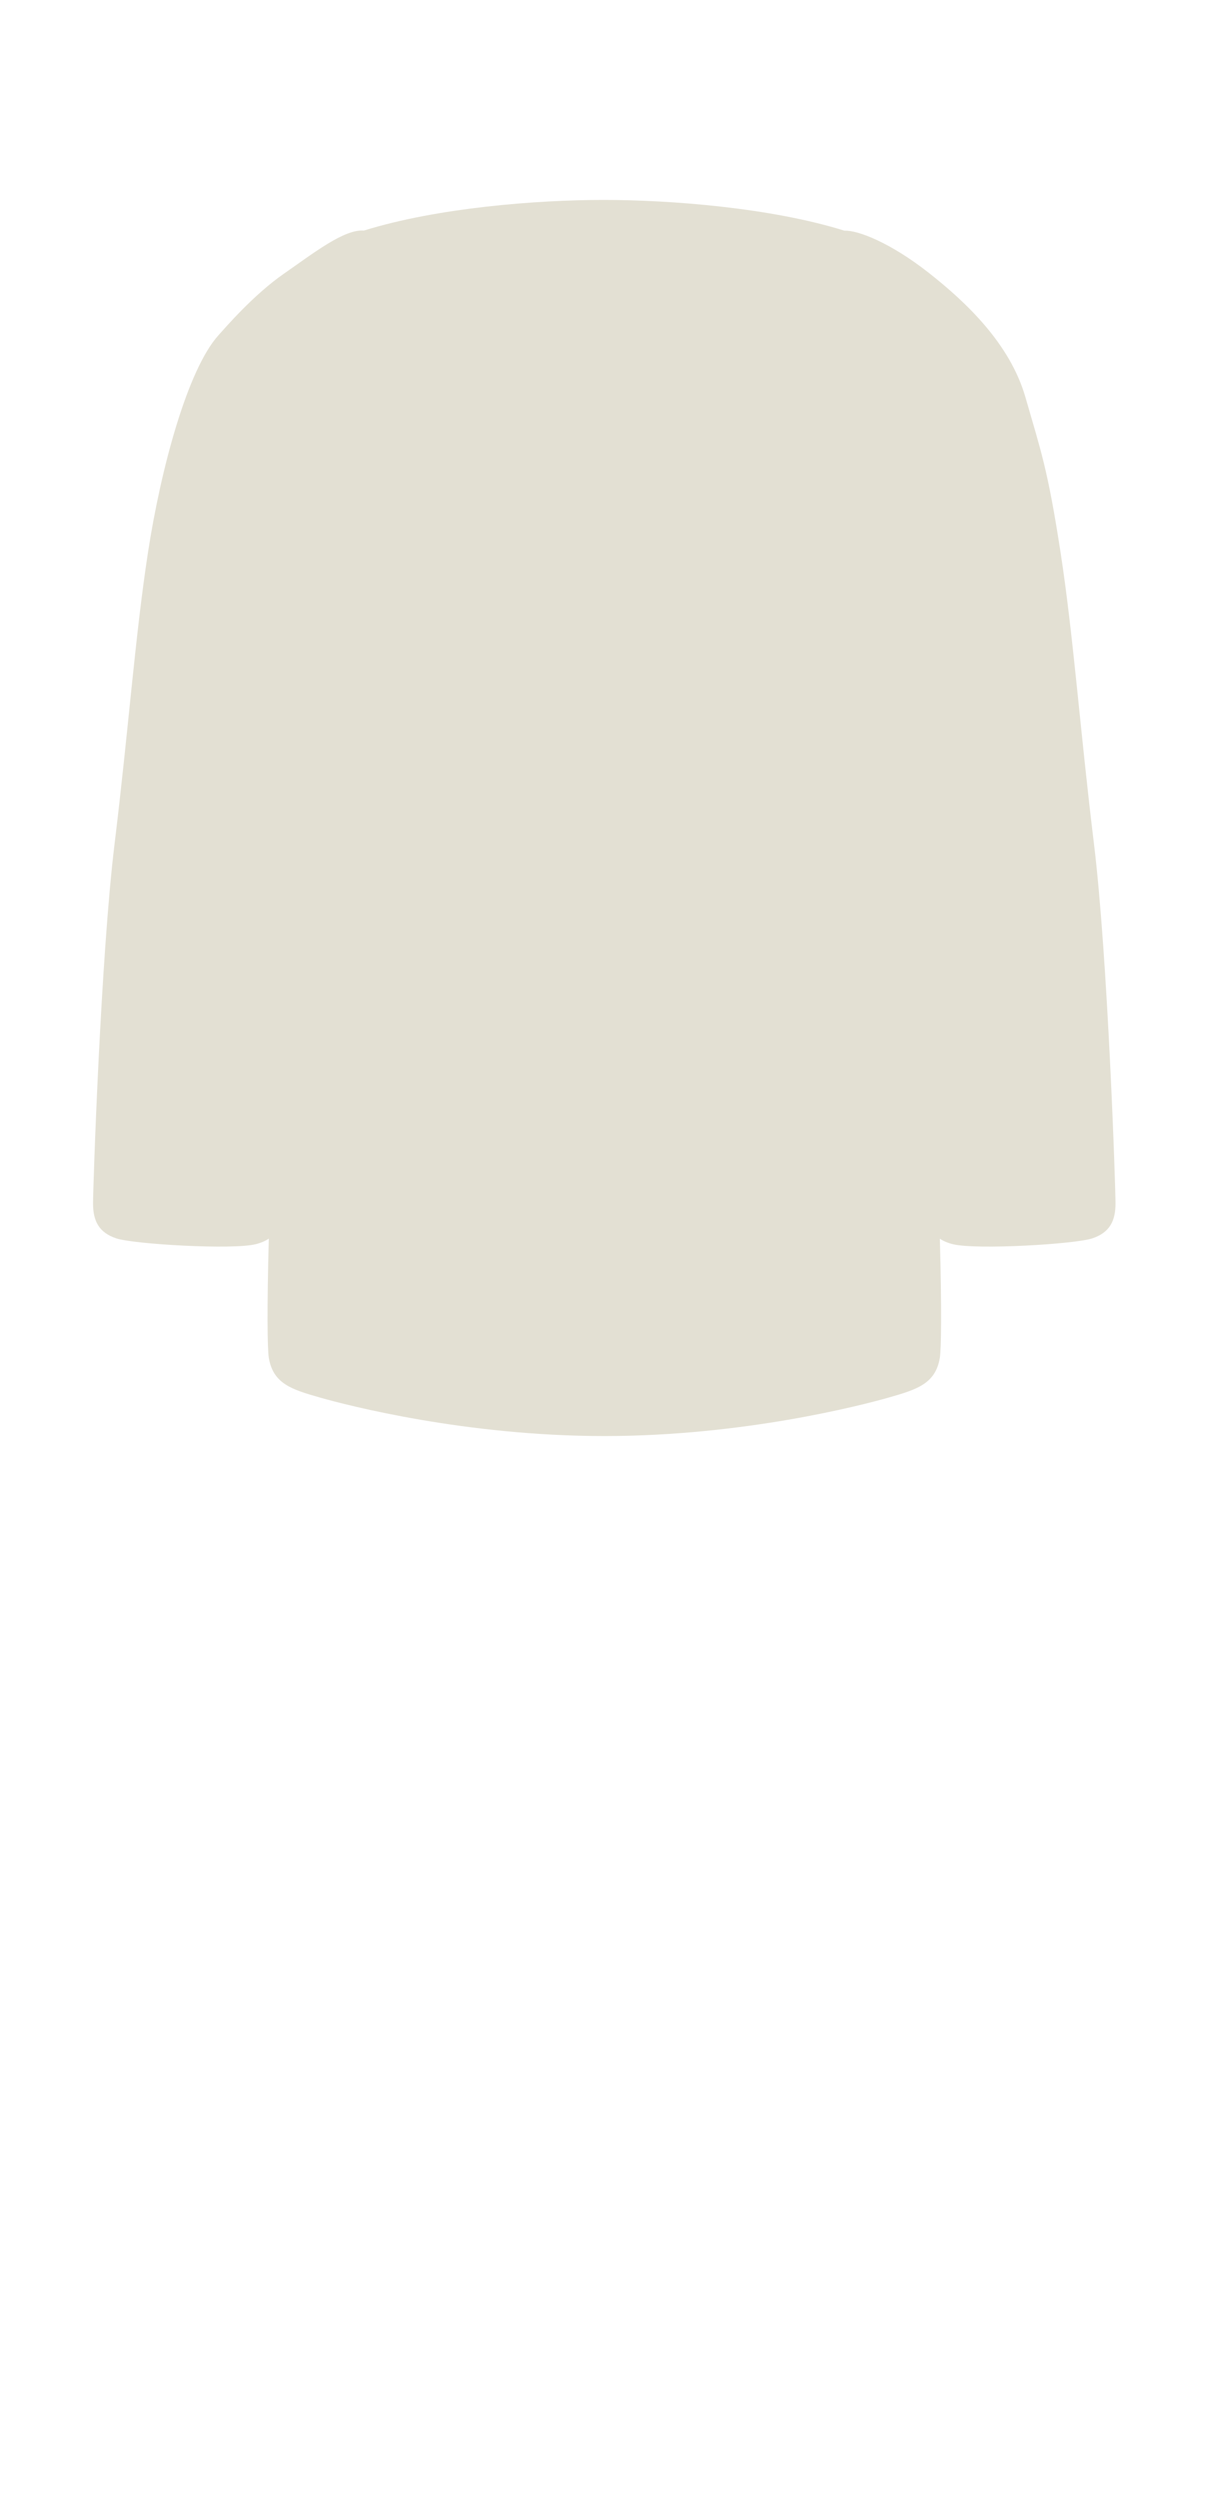 <svg width="63" height="129" viewBox="0 0 63 129" fill="none" xmlns="http://www.w3.org/2000/svg">
<path d="M31.207 74.1C24.056 74.1 17.954 72.522 16.509 72.109C15.063 71.697 14.109 71.4 13.883 70.07C13.807 69.624 13.783 67.495 13.882 63.913C13.702 64.034 13.481 64.131 13.204 64.2C12.005 64.5 6.905 64.2 6.005 63.9C5.105 63.6 4.805 63 4.805 62.1C4.805 61.2 5.201 49.395 5.917 43.537C6.634 37.678 6.974 32.845 7.643 28.5C8.311 24.155 9.688 19.071 11.277 17.304C11.667 16.871 13.096 15.21 14.653 14.128C16.209 13.047 17.771 11.819 18.792 11.897C22.592 10.716 27.72 10.316 31.169 10.316C34.623 10.316 39.803 10.717 43.605 11.903C44.305 11.87 45.995 12.537 47.94 14.062C49.884 15.587 52.159 17.734 52.954 20.503C53.749 23.272 54.097 24.155 54.766 28.5C55.434 32.845 55.775 37.678 56.491 43.537C57.208 49.395 57.604 61.2 57.604 62.1C57.604 63 57.304 63.6 56.404 63.9C55.504 64.2 50.404 64.5 49.204 64.2C48.931 64.132 48.711 64.036 48.533 63.917C48.632 67.497 48.607 69.624 48.531 70.07C48.305 71.4 47.35 71.697 45.905 72.109C44.46 72.522 38.358 74.1 31.207 74.1Z" fill="#E3E0D3"/>
</svg>
